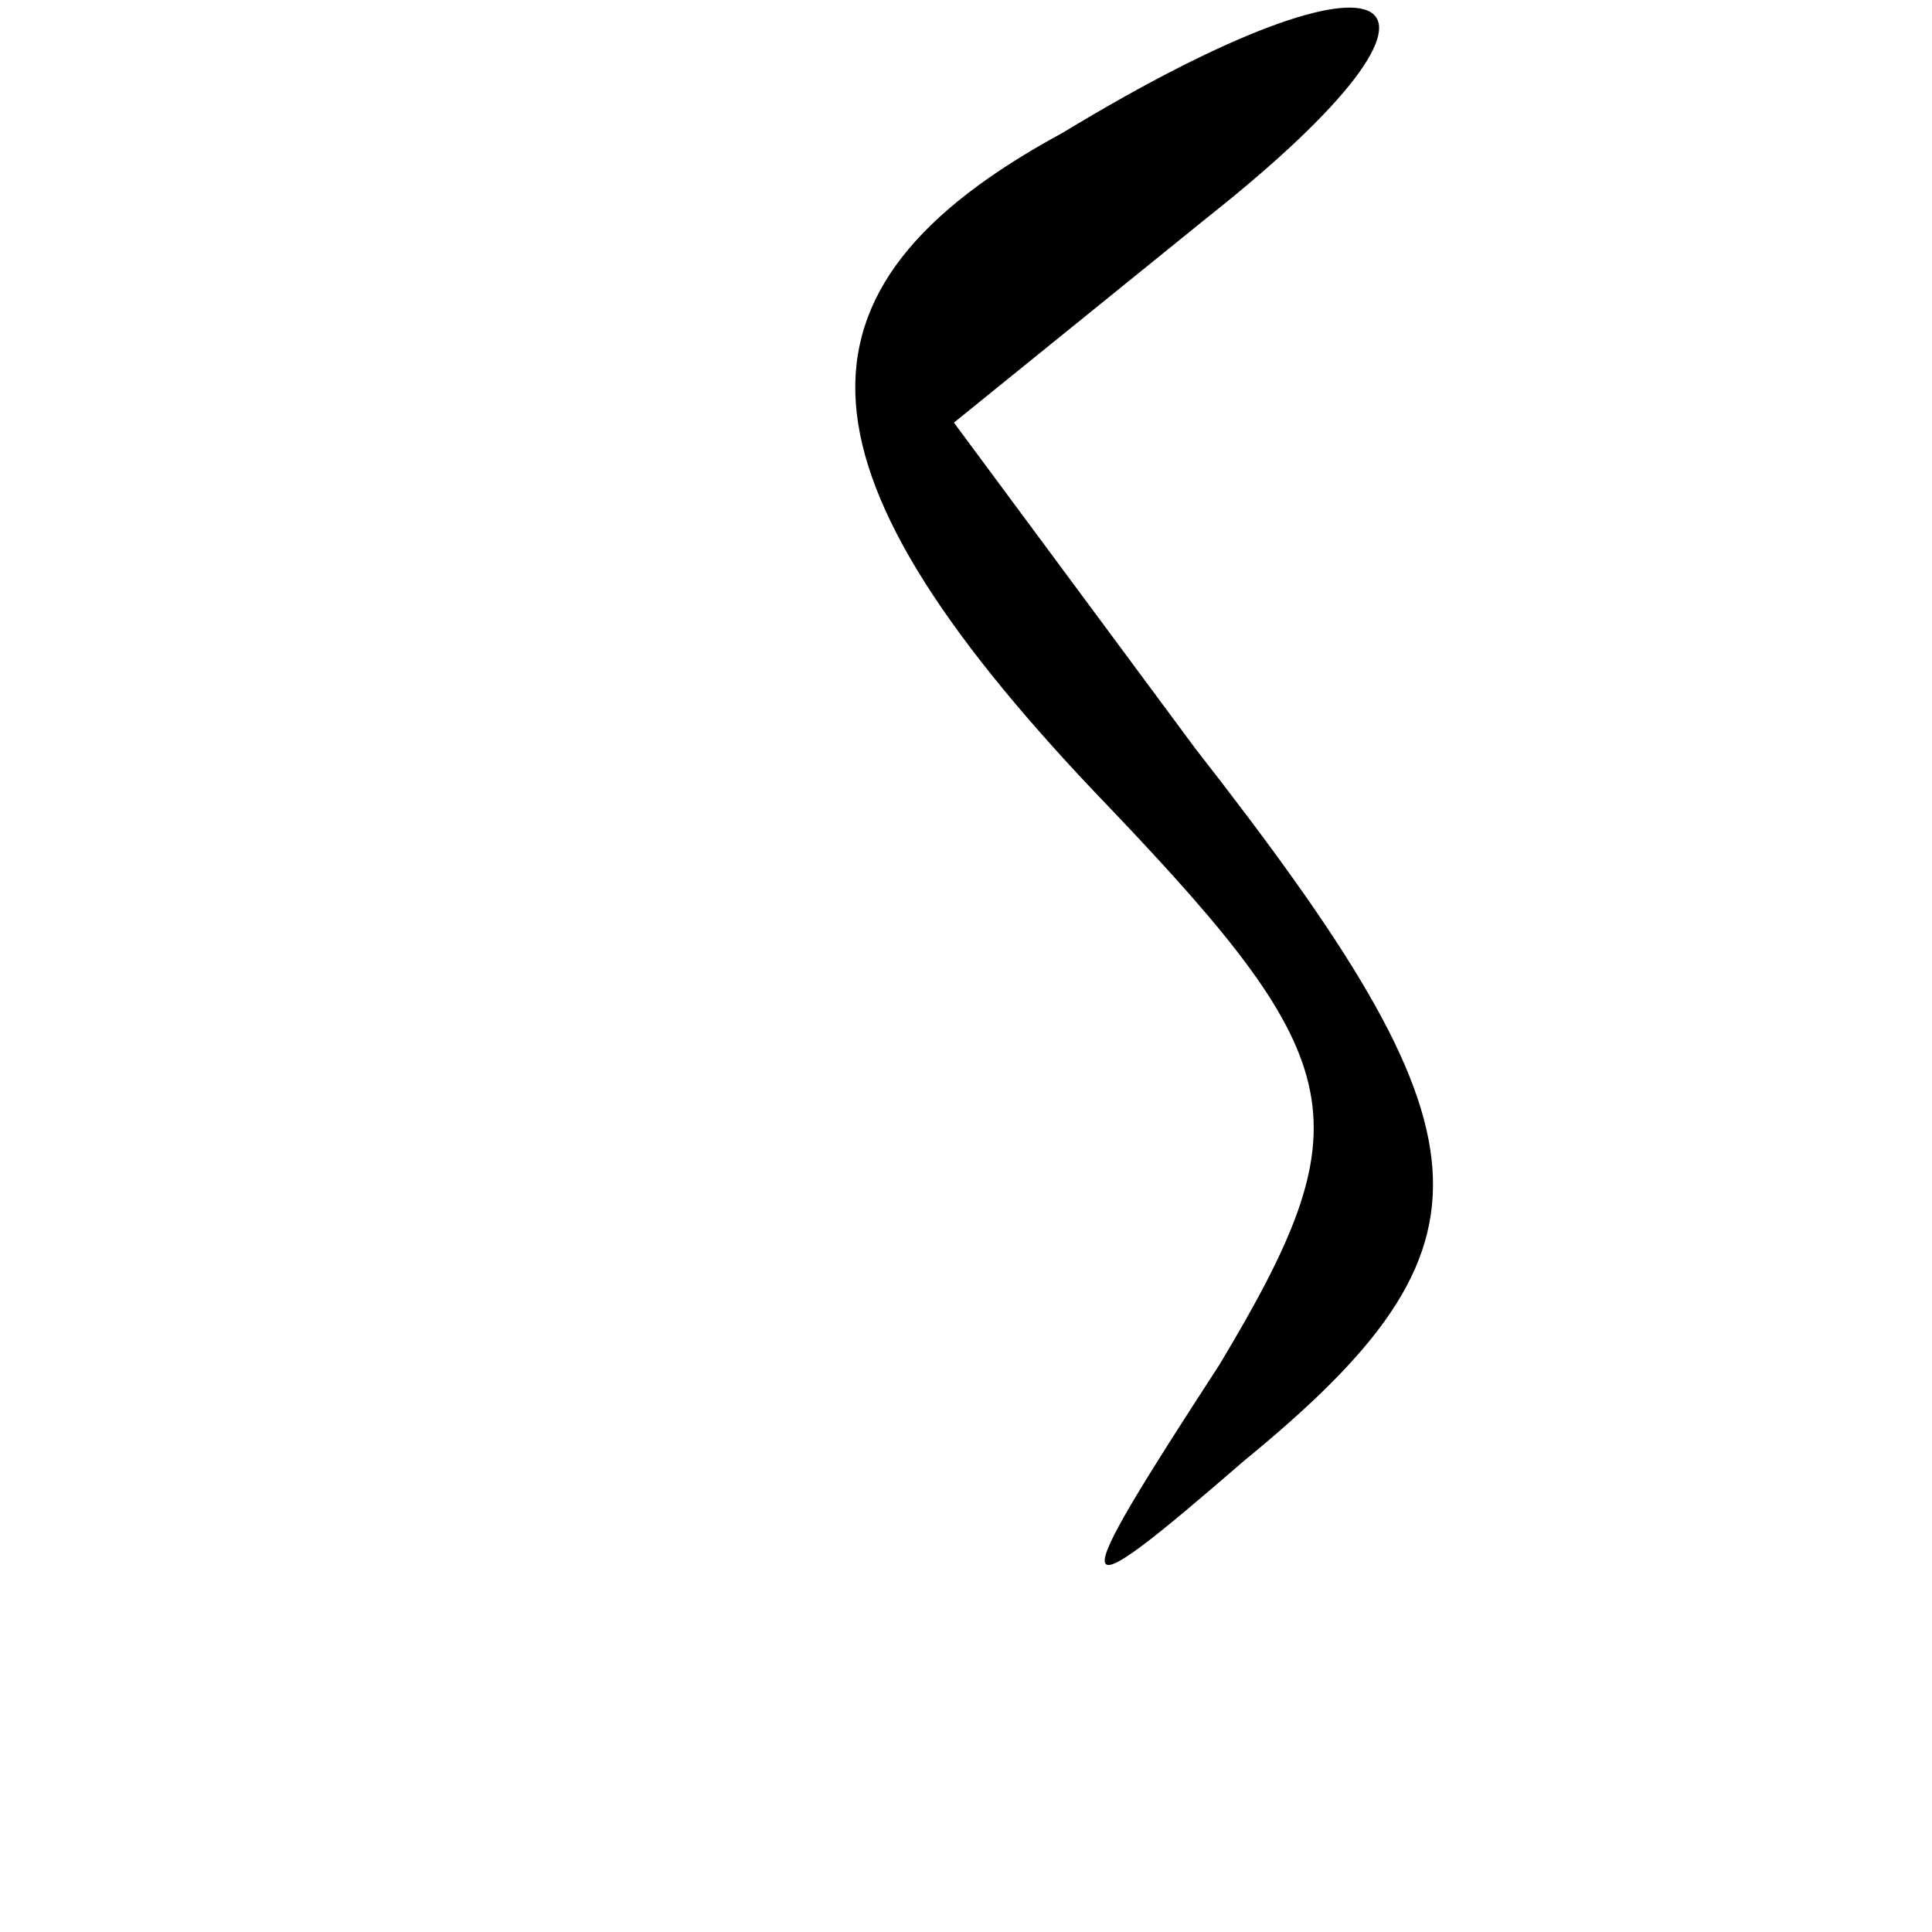 <?xml version="1.0" standalone="no"?>
<!DOCTYPE svg PUBLIC "-//W3C//DTD SVG 20010904//EN"
 "http://www.w3.org/TR/2001/REC-SVG-20010904/DTD/svg10.dtd">
<svg version="1.0" xmlns="http://www.w3.org/2000/svg"
 width="16pt" height="16pt" viewBox="0 0 16 16"
 preserveAspectRatio="xMidYMid meet">

<g transform="translate(0,16) scale(0.1,-0.1)"
fill="#000000" stroke="none">
<path d="M88 149 c-24 -13 -23 -28 4 -56 20 -21 21 -26 9 -46 -13 -20 -13 -21
2 -8 22 18 21 27 -4 59 l-20 27 21 17 c24 19 16 24 -12 7z"/>
</g>
</svg>
